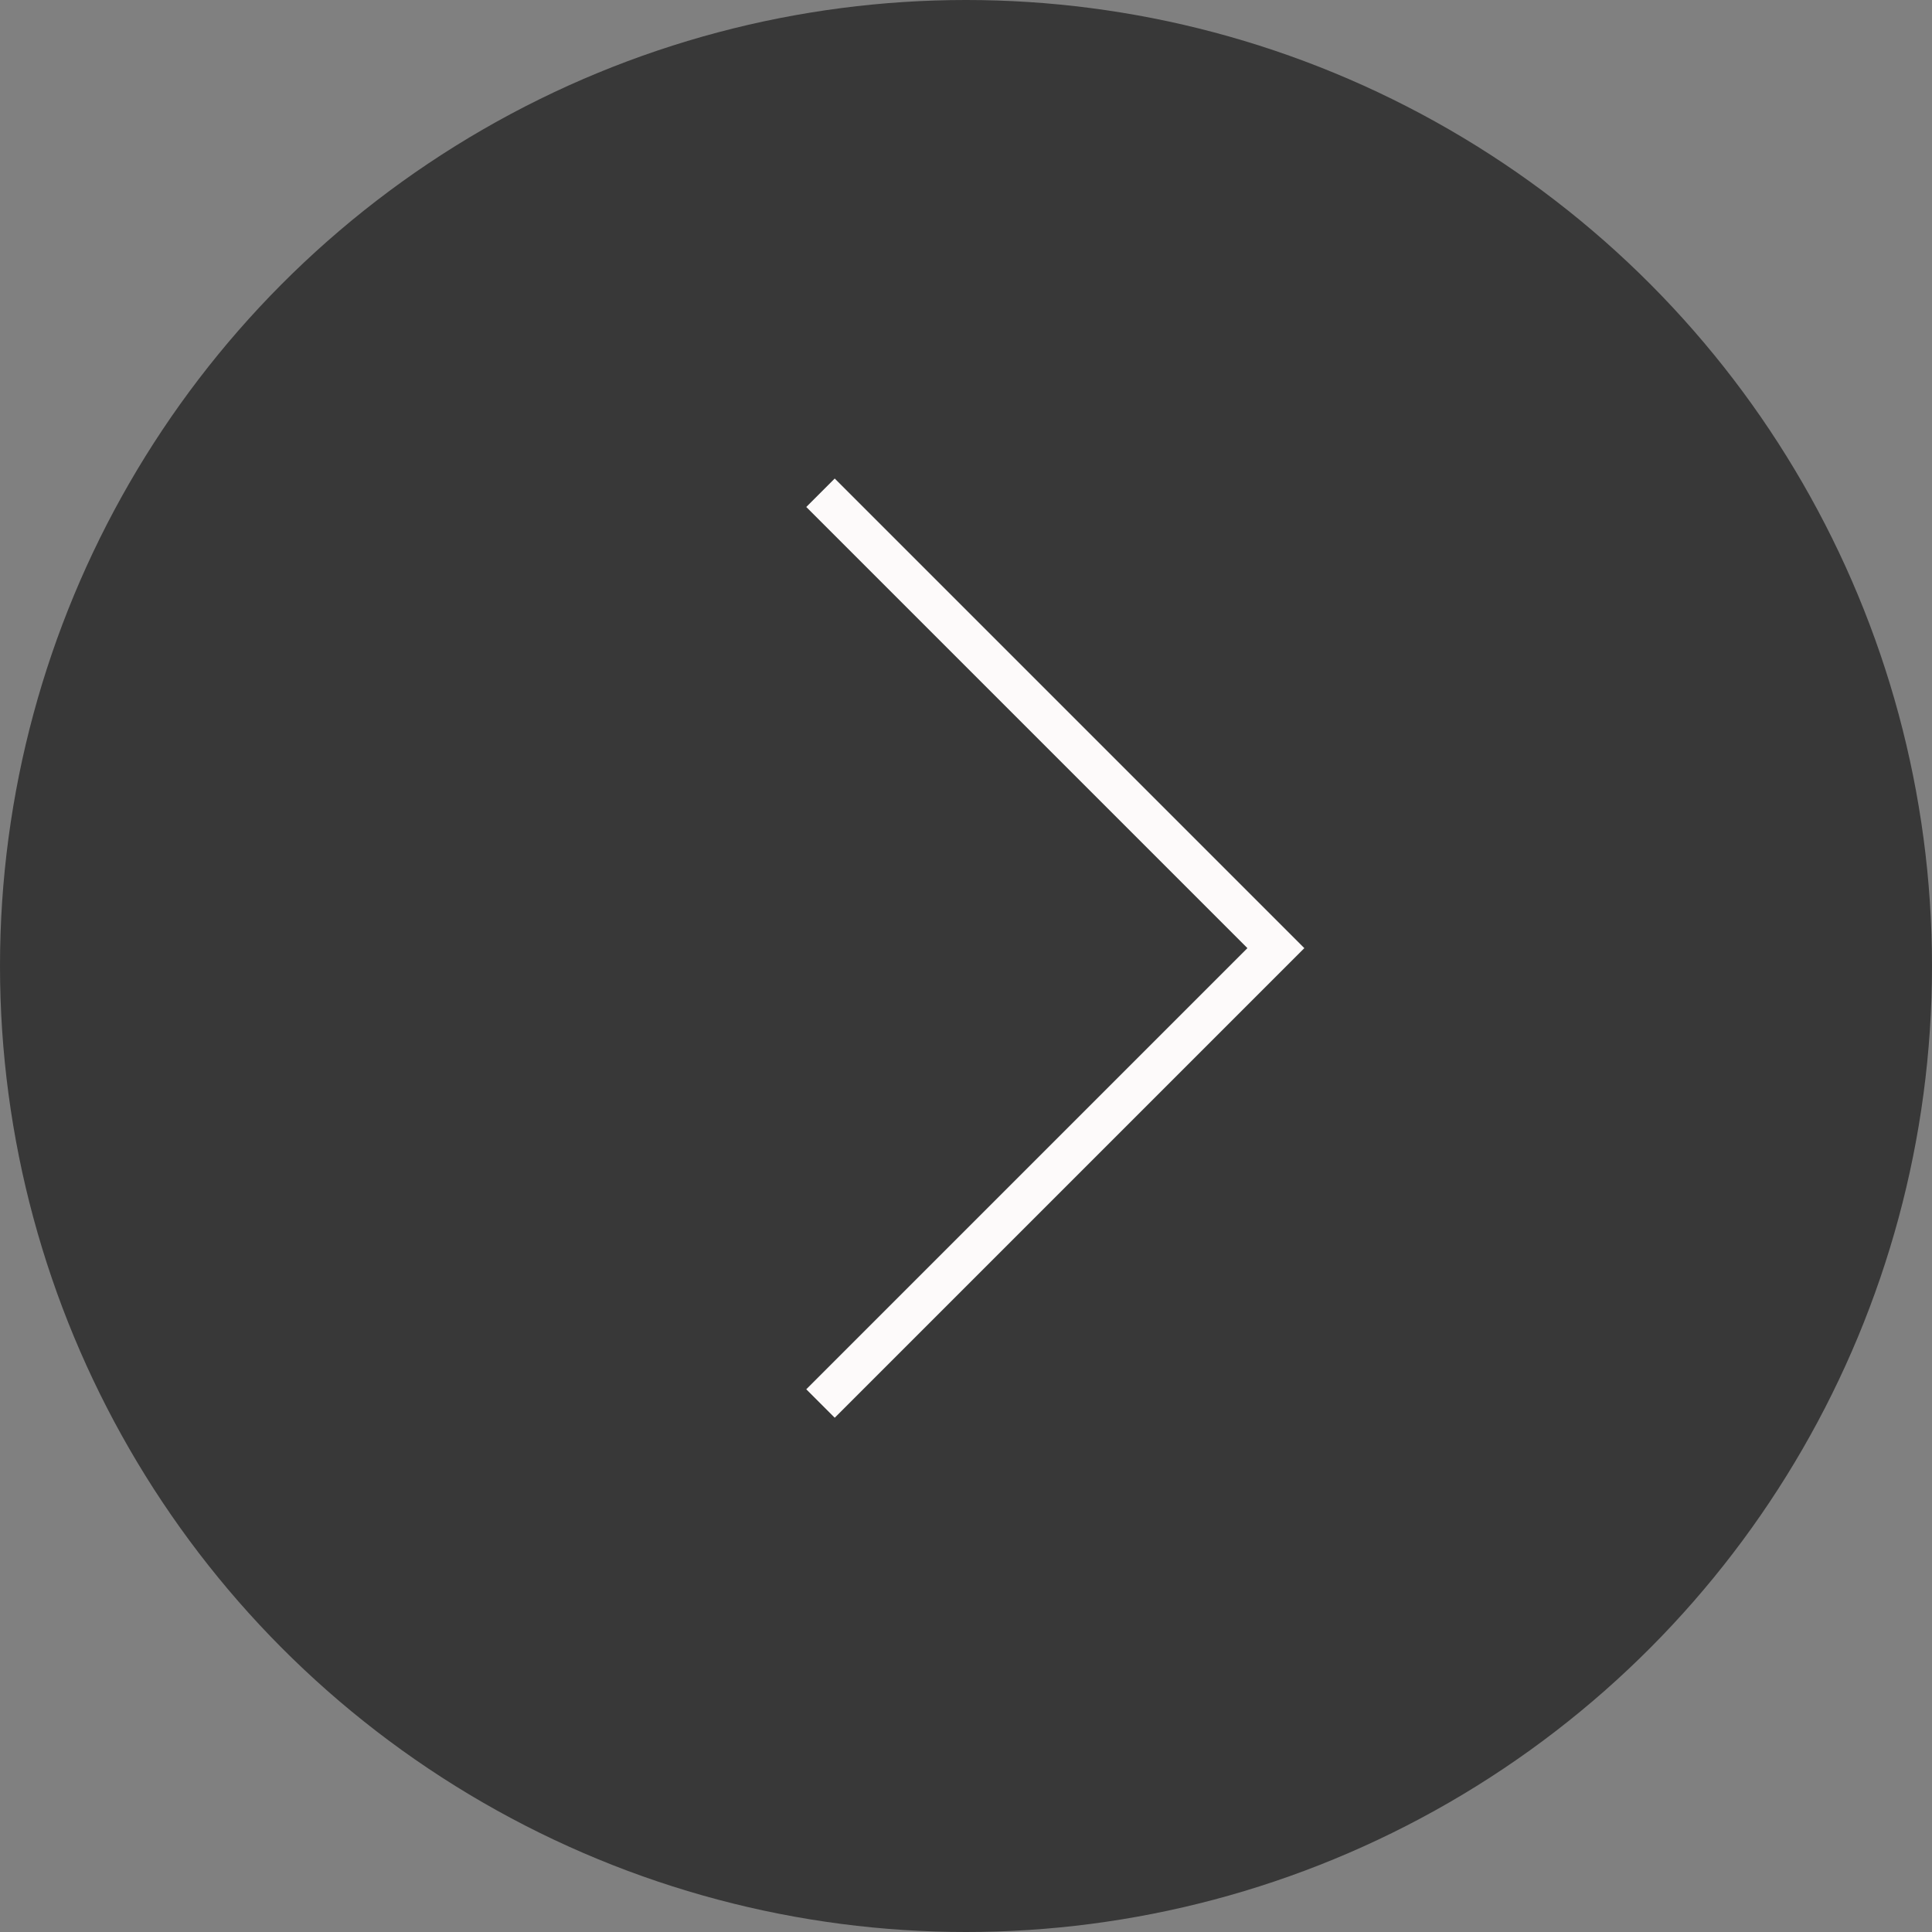 <?xml version="1.0" encoding="UTF-8"?>
<svg width="48px" height="48px" viewBox="0 0 48 48" version="1.1" xmlns="http://www.w3.org/2000/svg" xmlns:xlink="http://www.w3.org/1999/xlink">
    <rect x="0" y="0" width="48" height="48" fill="#808080" stroke="none"/>
    <!-- Generator: Sketch 59.1 (86144) - https://sketch.com -->
    <title>Group 3 Copy 2</title>
    <desc>Created with Sketch.</desc>
    <g id="О-ЖК" stroke="none" stroke-width="1" fill="none" fill-rule="evenodd">
        <g id="3red_О-ЖК_1280-(мало-блоков)" transform="translate(-1120, -2075)">
            <g id="галерея" transform="translate(88, 1692)">
                <g id="Group-3-Copy-2" transform="translate(1032, 383)">
                    <circle id="Oval-6" fill-opacity="0.56" fill="#000000" cx="24" cy="24" r="24"></circle>
                    <polyline id="Rectangle-17" stroke="#FDFAFA" transform="translate(20.385, 23.556) rotate(-45) translate(-20.385, -23.556) " points="28.385 15.556 28.385 31.556 12.385 31.556"></polyline>
                </g>
            </g>
        </g>
    </g>
</svg>